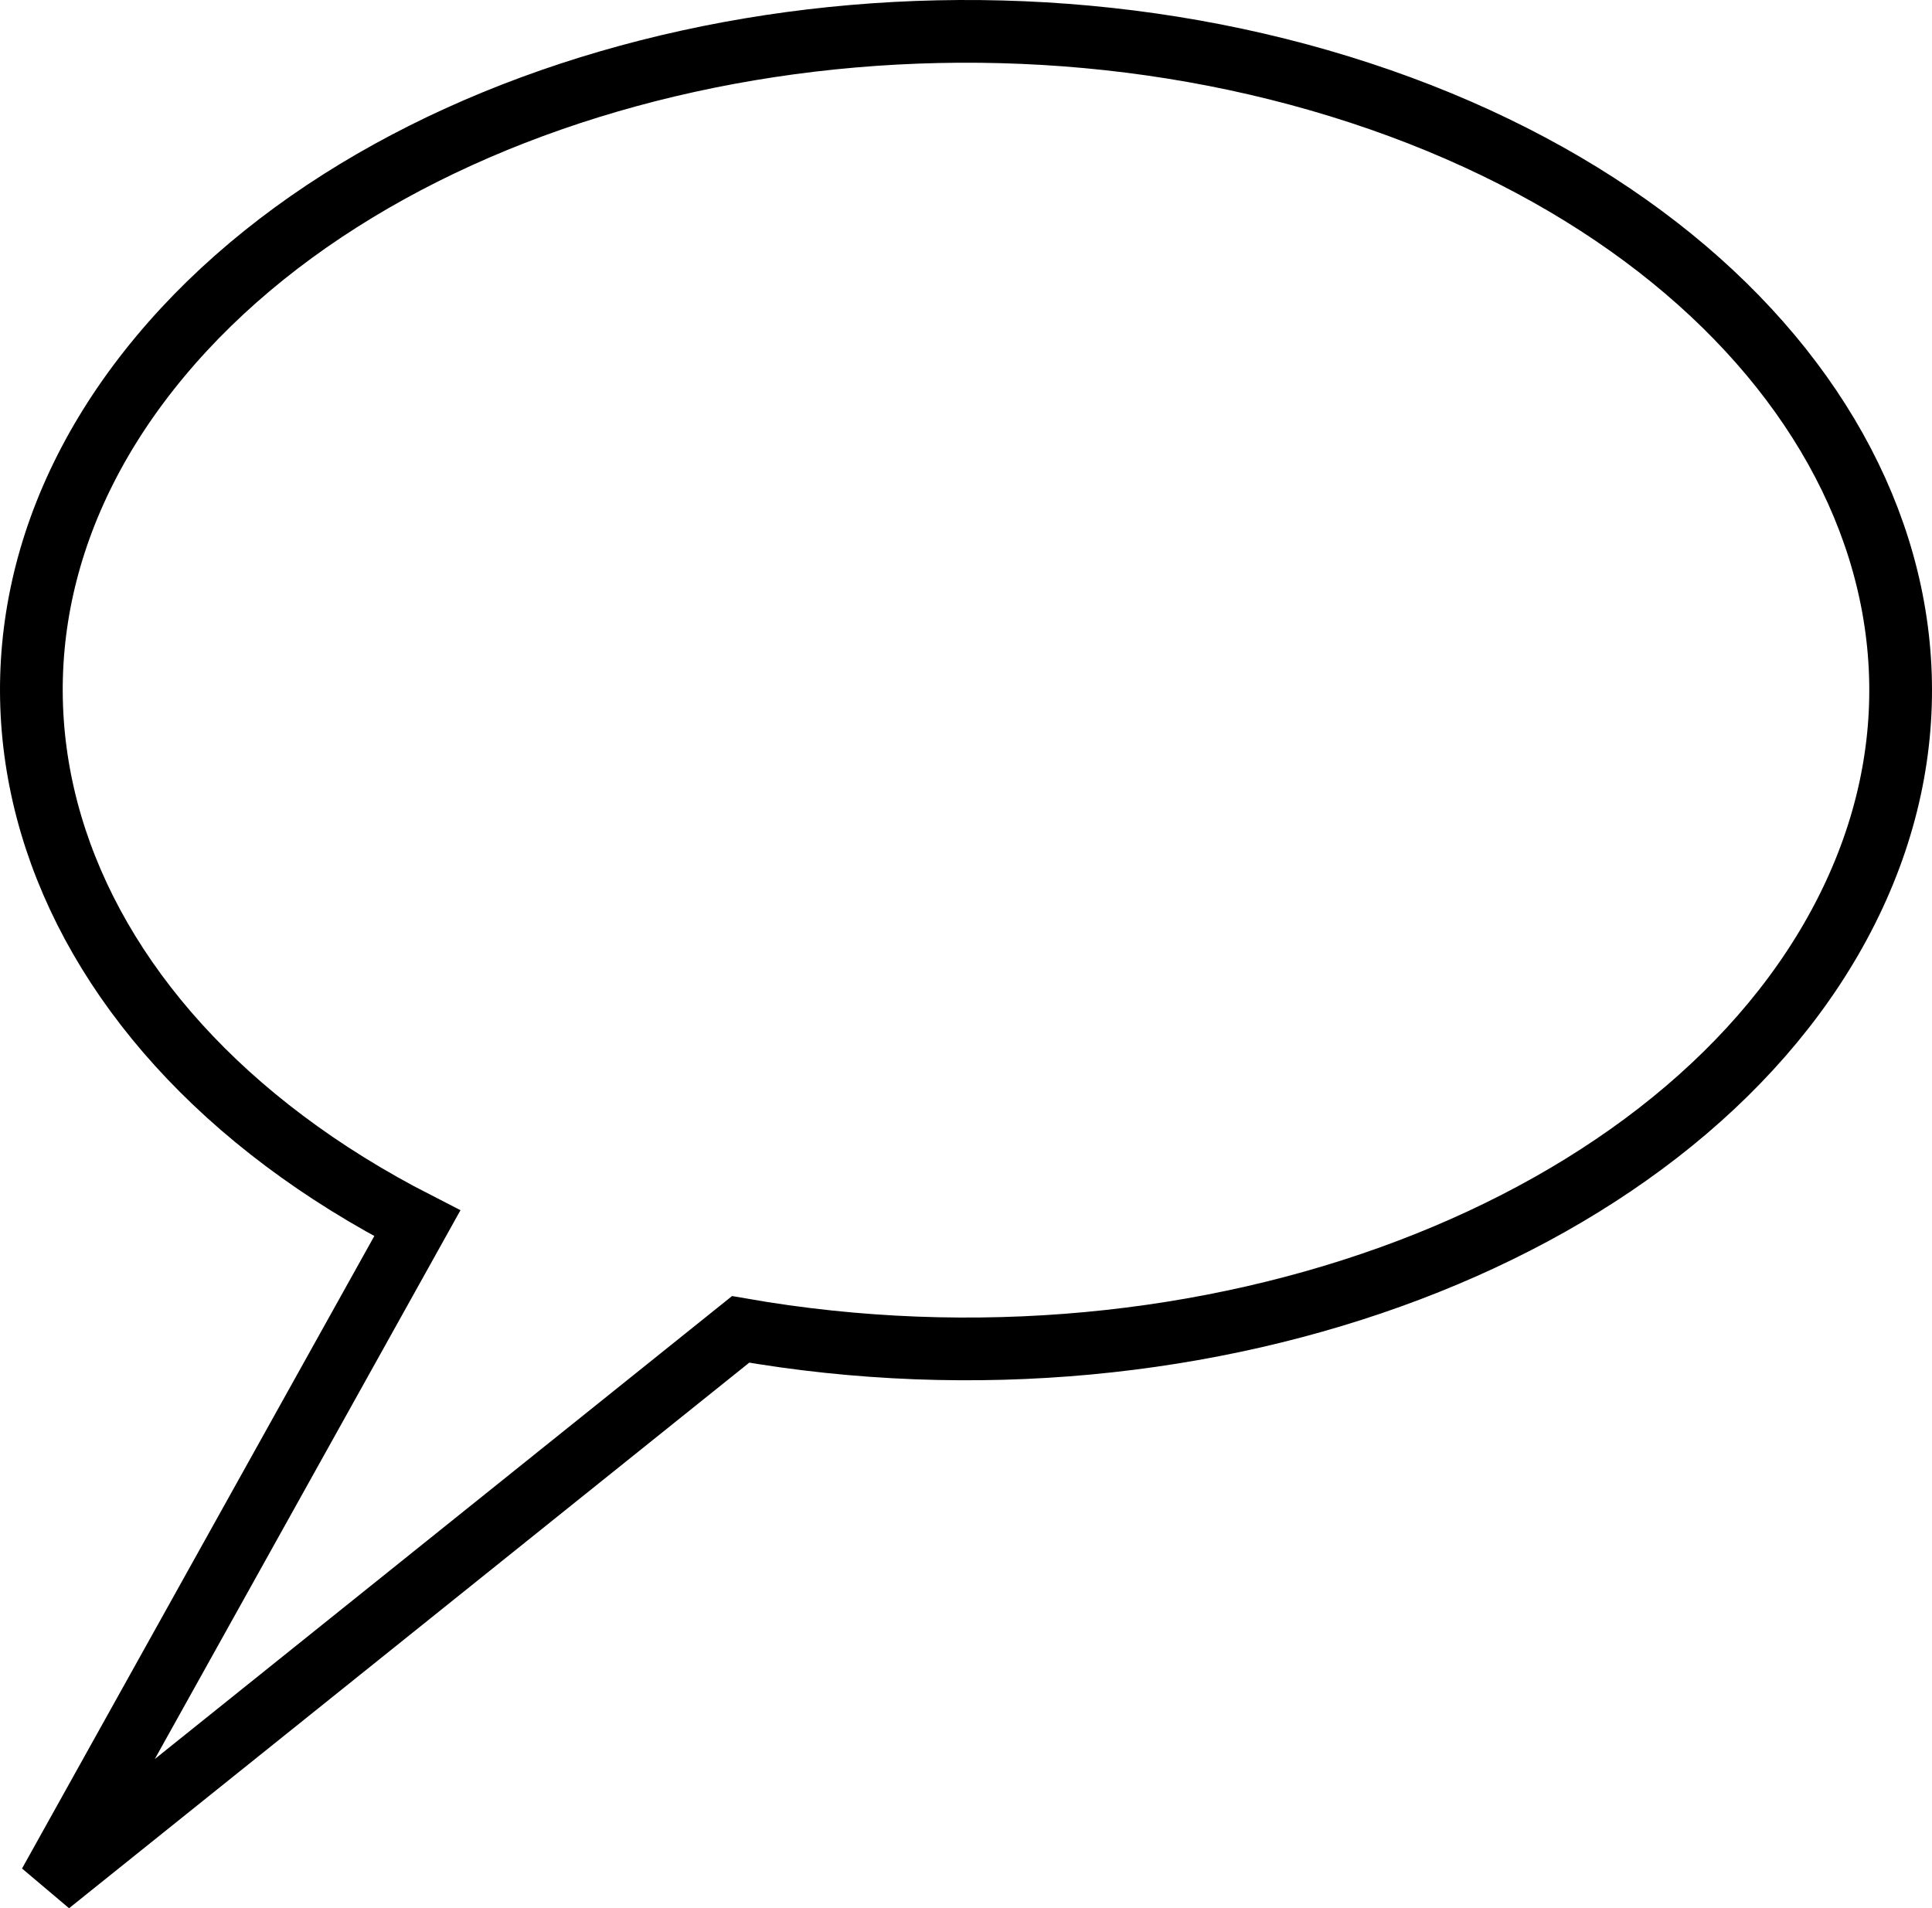 <?xml version="1.0" encoding="utf-8"?>
<!-- Generator: Adobe Illustrator 16.0.0, SVG Export Plug-In . SVG Version: 6.00 Build 0)  -->
<!DOCTYPE svg PUBLIC "-//W3C//DTD SVG 1.1//EN" "http://www.w3.org/Graphics/SVG/1.1/DTD/svg11.dtd">
<svg version="1.1" id="Layer_1" xmlns="http://www.w3.org/2000/svg" xmlns:xlink="http://www.w3.org/1999/xlink" x="0px" y="0px"
	 width="308.032px" height="304.249px" viewBox="-3.999 -4 308.032 304.249" enable-background="new -3.999 -4 308.032 304.249"
	 xml:space="preserve">
<path fill="none" stroke="#000000" stroke-width="10" d="M3.882,296.348l58.649-105.3l0,0C0.396,159.283-17.333,99.445,21.57,52.807
	C60.473,6.169,143.278-12.006,212.869,10.819S316.063,89.997,290.5,141.011c-25.563,51.013-101.926,79.991-176.417,66.945
	L3.882,296.348z"/>
</svg>
